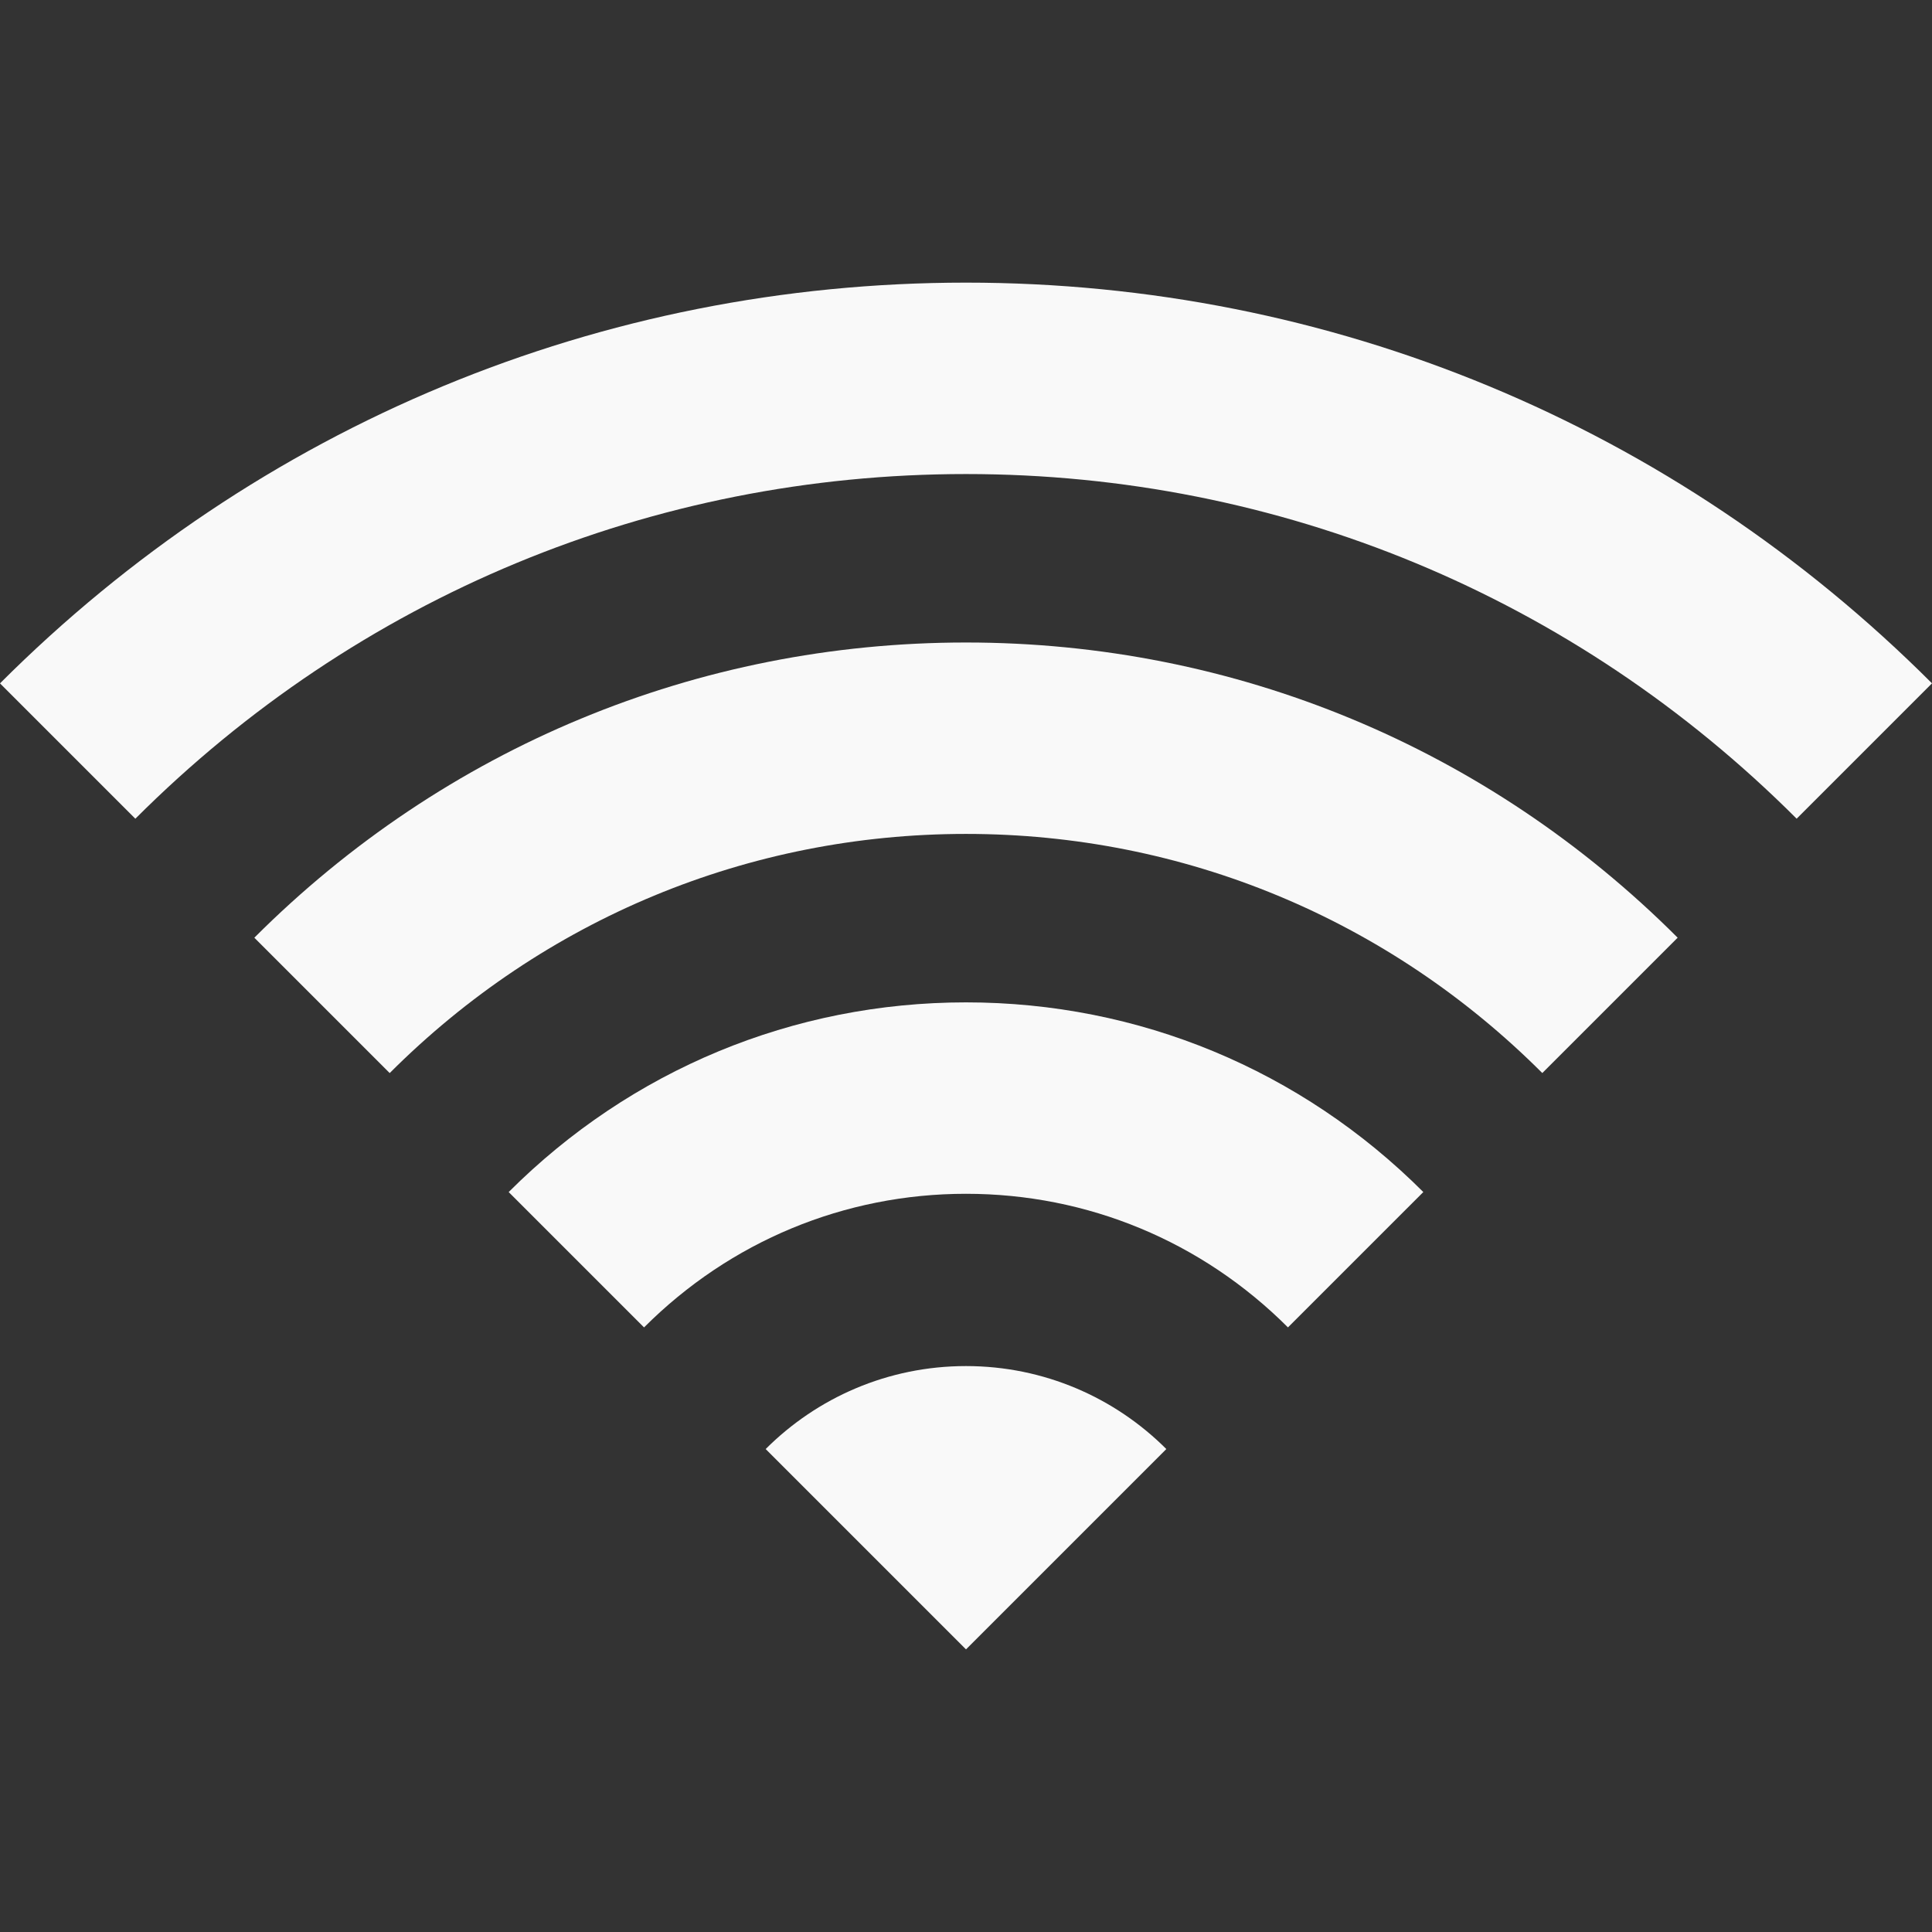 <?xml version="1.0" encoding="UTF-8" standalone="no"?>
<!-- Generator: Adobe Illustrator 19.0.0, SVG Export Plug-In . SVG Version: 6.00 Build 0)  -->

<svg
   xmlns:dc="http://purl.org/dc/elements/1.1/"
   xmlns:cc="http://creativecommons.org/ns#"
   xmlns:rdf="http://www.w3.org/1999/02/22-rdf-syntax-ns#"
   xmlns:svg="http://www.w3.org/2000/svg"
   xmlns="http://www.w3.org/2000/svg"
   xmlns:sodipodi="http://sodipodi.sourceforge.net/DTD/sodipodi-0.dtd"
   xmlns:inkscape="http://www.inkscape.org/namespaces/inkscape"
   version="1.1"
   id="Layer_1"
   x="0px"
   y="0px"
   viewBox="0 0 317.016 317.016"
   style="enable-background:new 0 0 317.016 317.016;"
   xml:space="preserve"
   sodipodi:docname="wifi-svgrepo-com.svg"
   inkscape:version="0.92.5 (2060ec1f9f, 2020-04-08)"><rect x="0" y="0" width="317.016" height="317.016" fill="#333333" stroke="none"/><defs
   id="defs45" /><sodipodi:namedview
   pagecolor="#ffffff"
   bordercolor="#666666"
   borderopacity="1"
   objecttolerance="10"
   gridtolerance="10"
   guidetolerance="10"
   inkscape:pageopacity="0"
   inkscape:pageshadow="2"
   inkscape:window-width="804"
   inkscape:window-height="480"
   id="namedview43"
   showgrid="false"
   inkscape:zoom="0.74444194"
   inkscape:cx="158.508"
   inkscape:cy="158.508"
   inkscape:window-x="0"
   inkscape:window-y="0"
   inkscape:window-maximized="0"
   inkscape:current-layer="g10" />
<g
   id="g10">
	<path
   style="fill:#f9f9f9"
   d="M22.21,134.341L0,112.131c42.401-42.403,98.694-65.755,158.509-65.755   c59.813,0,116.105,23.351,158.507,65.751l-22.21,22.21c-36.469-36.468-84.874-56.552-136.297-56.552   C107.084,77.785,58.679,97.87,22.21,134.341z"
   id="path2" />
	<path
   style="fill:#f9f9f9"
   d="M63.944,176.075l-22.211-22.21c31.237-31.237,72.709-48.439,116.775-48.439   c44.067,0,85.537,17.201,116.774,48.437l-22.21,22.21c-25.304-25.303-58.888-39.238-94.564-39.238   C122.832,136.835,89.248,150.77,63.944,176.075z"
   id="path4" />
	<path
   style="fill:#f9f9f9"
   d="M105.679,217.811l-22.211-22.21c20.072-20.071,46.723-31.125,75.041-31.125   s54.967,11.053,75.039,31.123l-22.211,22.21c-14.138-14.137-32.898-21.923-52.828-21.923   C138.58,195.885,119.817,203.672,105.679,217.811z"
   id="path6" />
	<path
   style="fill:#f9f9f9"
   d="M158.509,224.154c-12.836,0-24.457,5.204-32.871,13.615l32.871,32.871l32.871-32.871   C182.967,229.357,171.345,224.154,158.509,224.154z"
   id="path8" />
</g>
<g
   id="g12">
</g>
<g
   id="g14">
</g>
<g
   id="g16">
</g>
<g
   id="g18">
</g>
<g
   id="g20">
</g>
<g
   id="g22">
</g>
<g
   id="g24">
</g>
<g
   id="g26">
</g>
<g
   id="g28">
</g>
<g
   id="g30">
</g>
<g
   id="g32">
</g>
<g
   id="g34">
</g>
<g
   id="g36">
</g>
<g
   id="g38">
</g>
<g
   id="g40">
</g>
</svg>